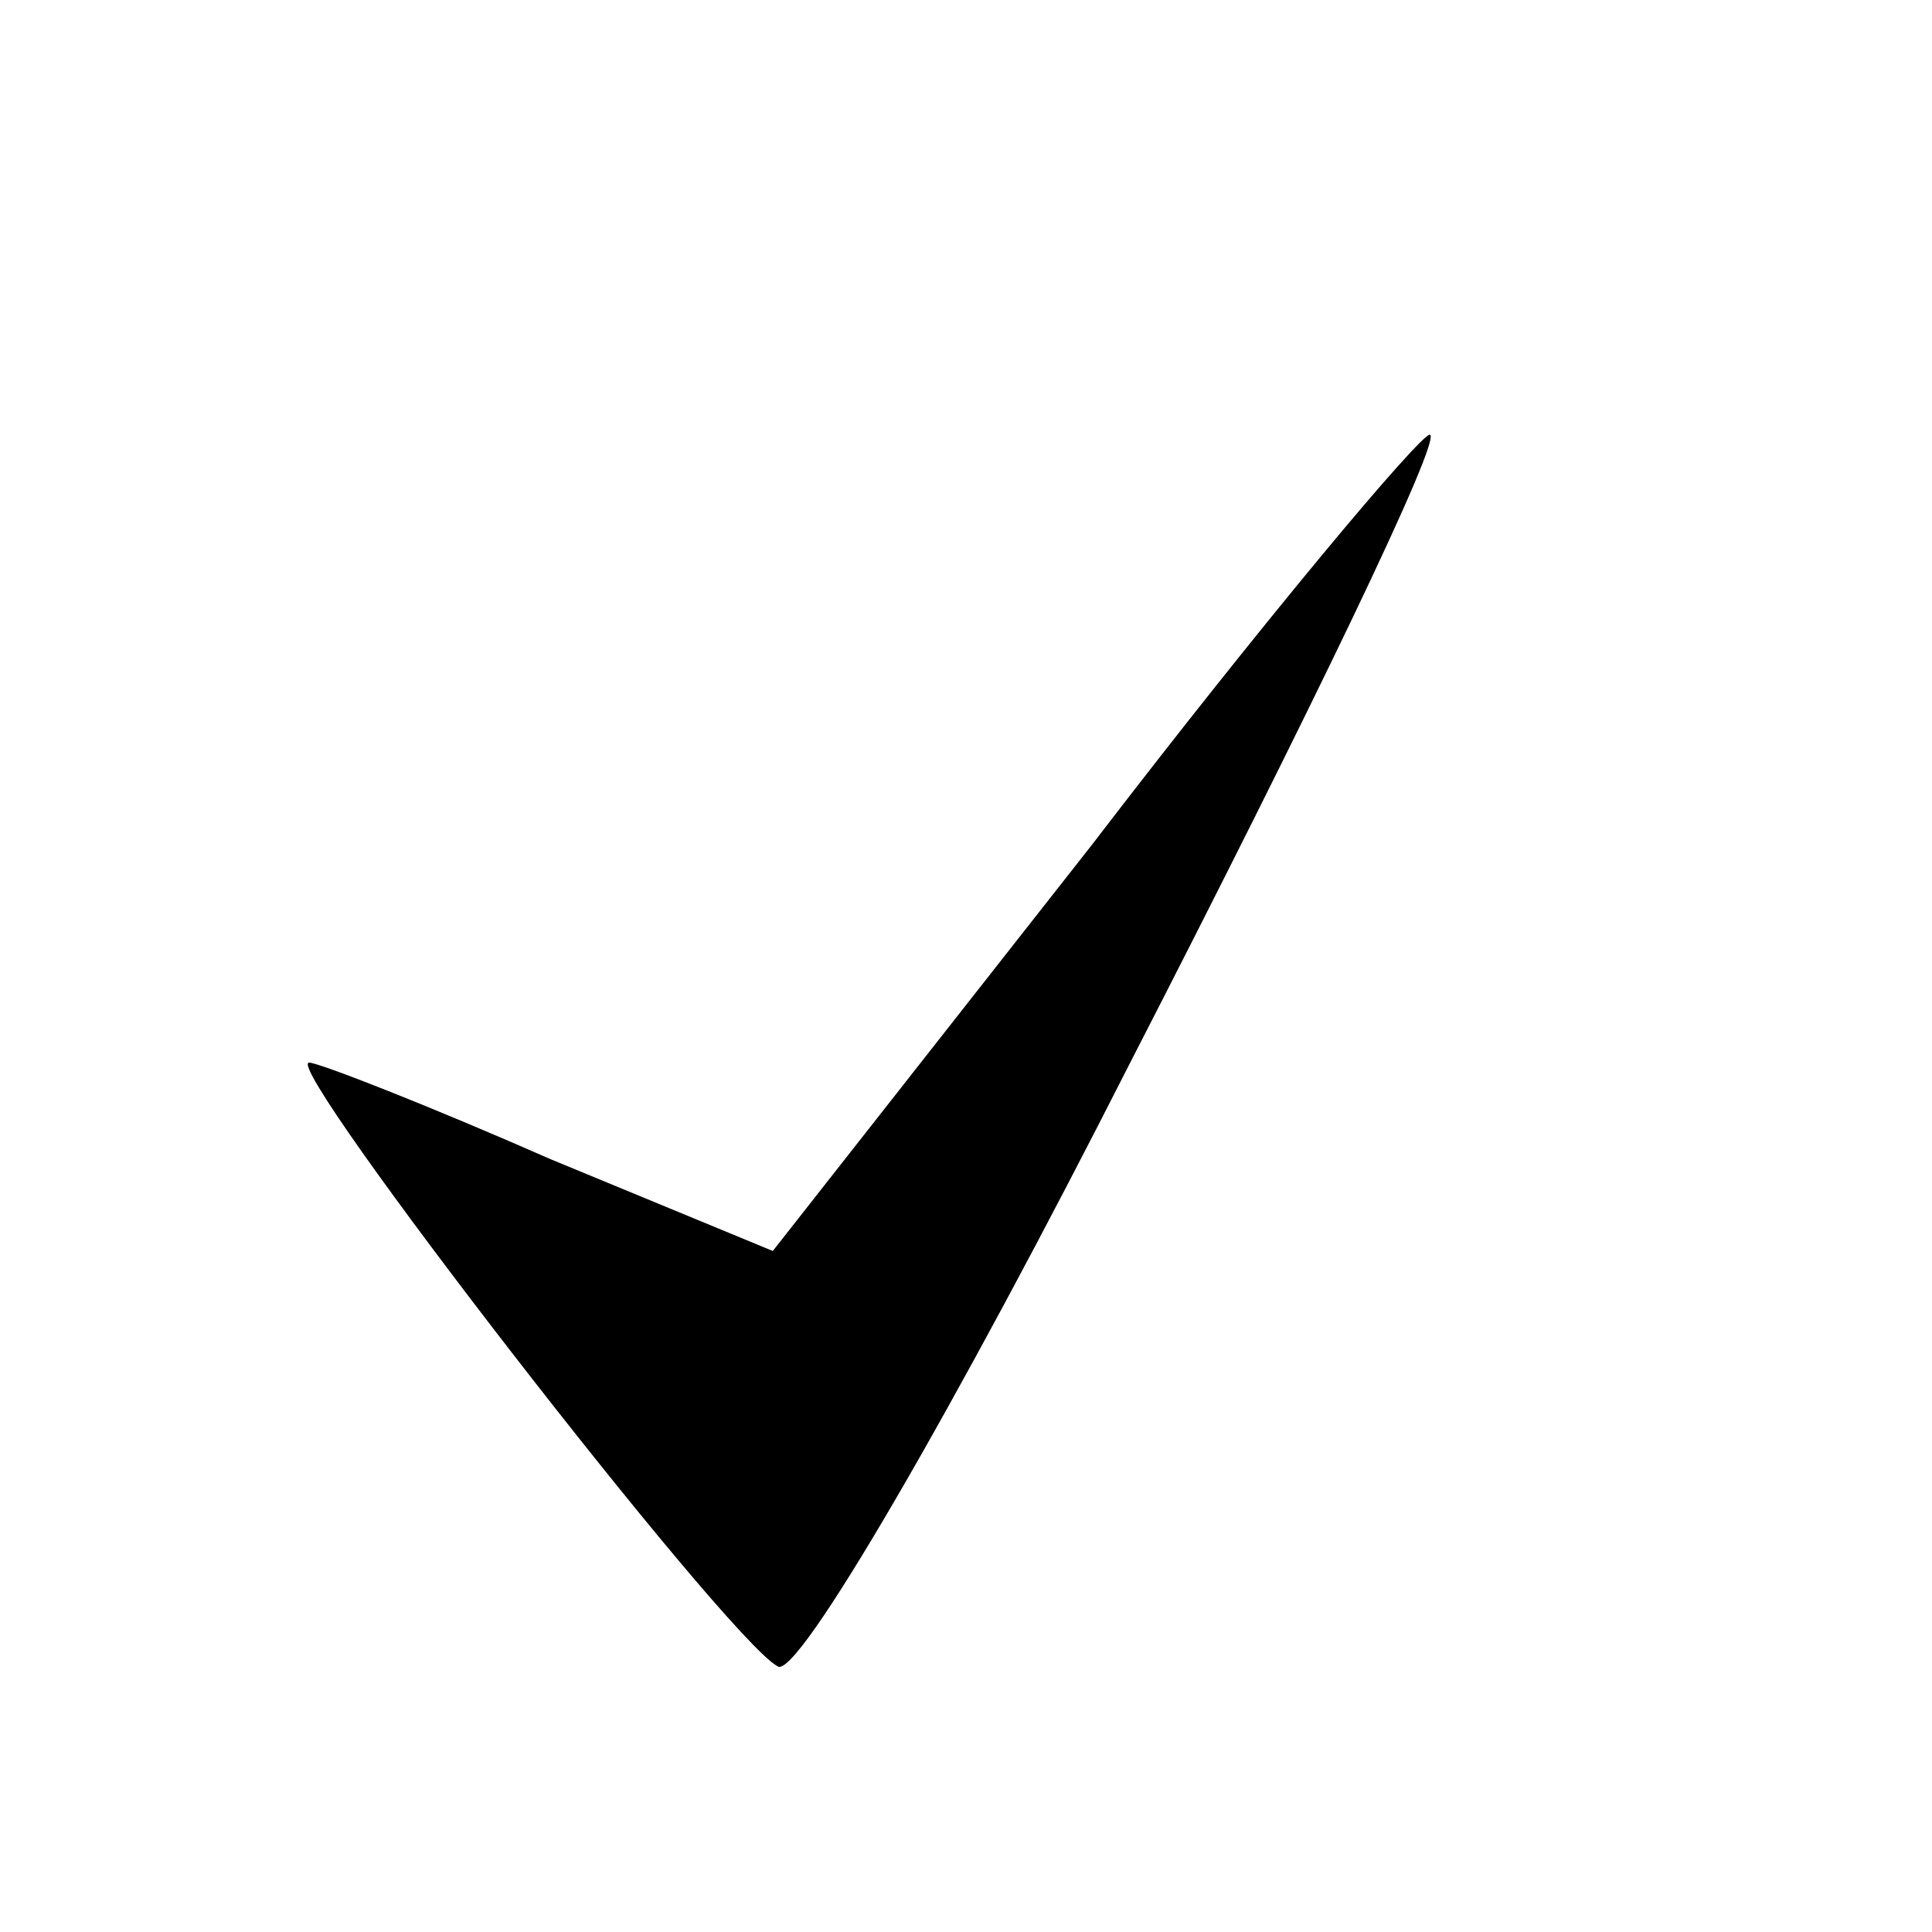 <?xml version="1.0" standalone="no"?>
<!DOCTYPE svg PUBLIC "-//W3C//DTD SVG 20010904//EN"
 "http://www.w3.org/TR/2001/REC-SVG-20010904/DTD/svg10.dtd">
<svg version="1.0" xmlns="http://www.w3.org/2000/svg"
 width="40pt" height="40pt" viewBox="0 0 40 40"
 preserveAspectRatio="xMidYMid meet">

<g transform="translate(0,40) scale(0.1,-0.1)"
fill="#000000" stroke="none">
<path d="M226 225 l-66 -84 -46 19 c-25 11 -48 20 -50 20 -6 0 86 -119 97
-125 4 -3 37 54 73 125 37 72 65 130 62 130 -2 0 -34 -38 -70 -85z"/>
</g>
</svg>
